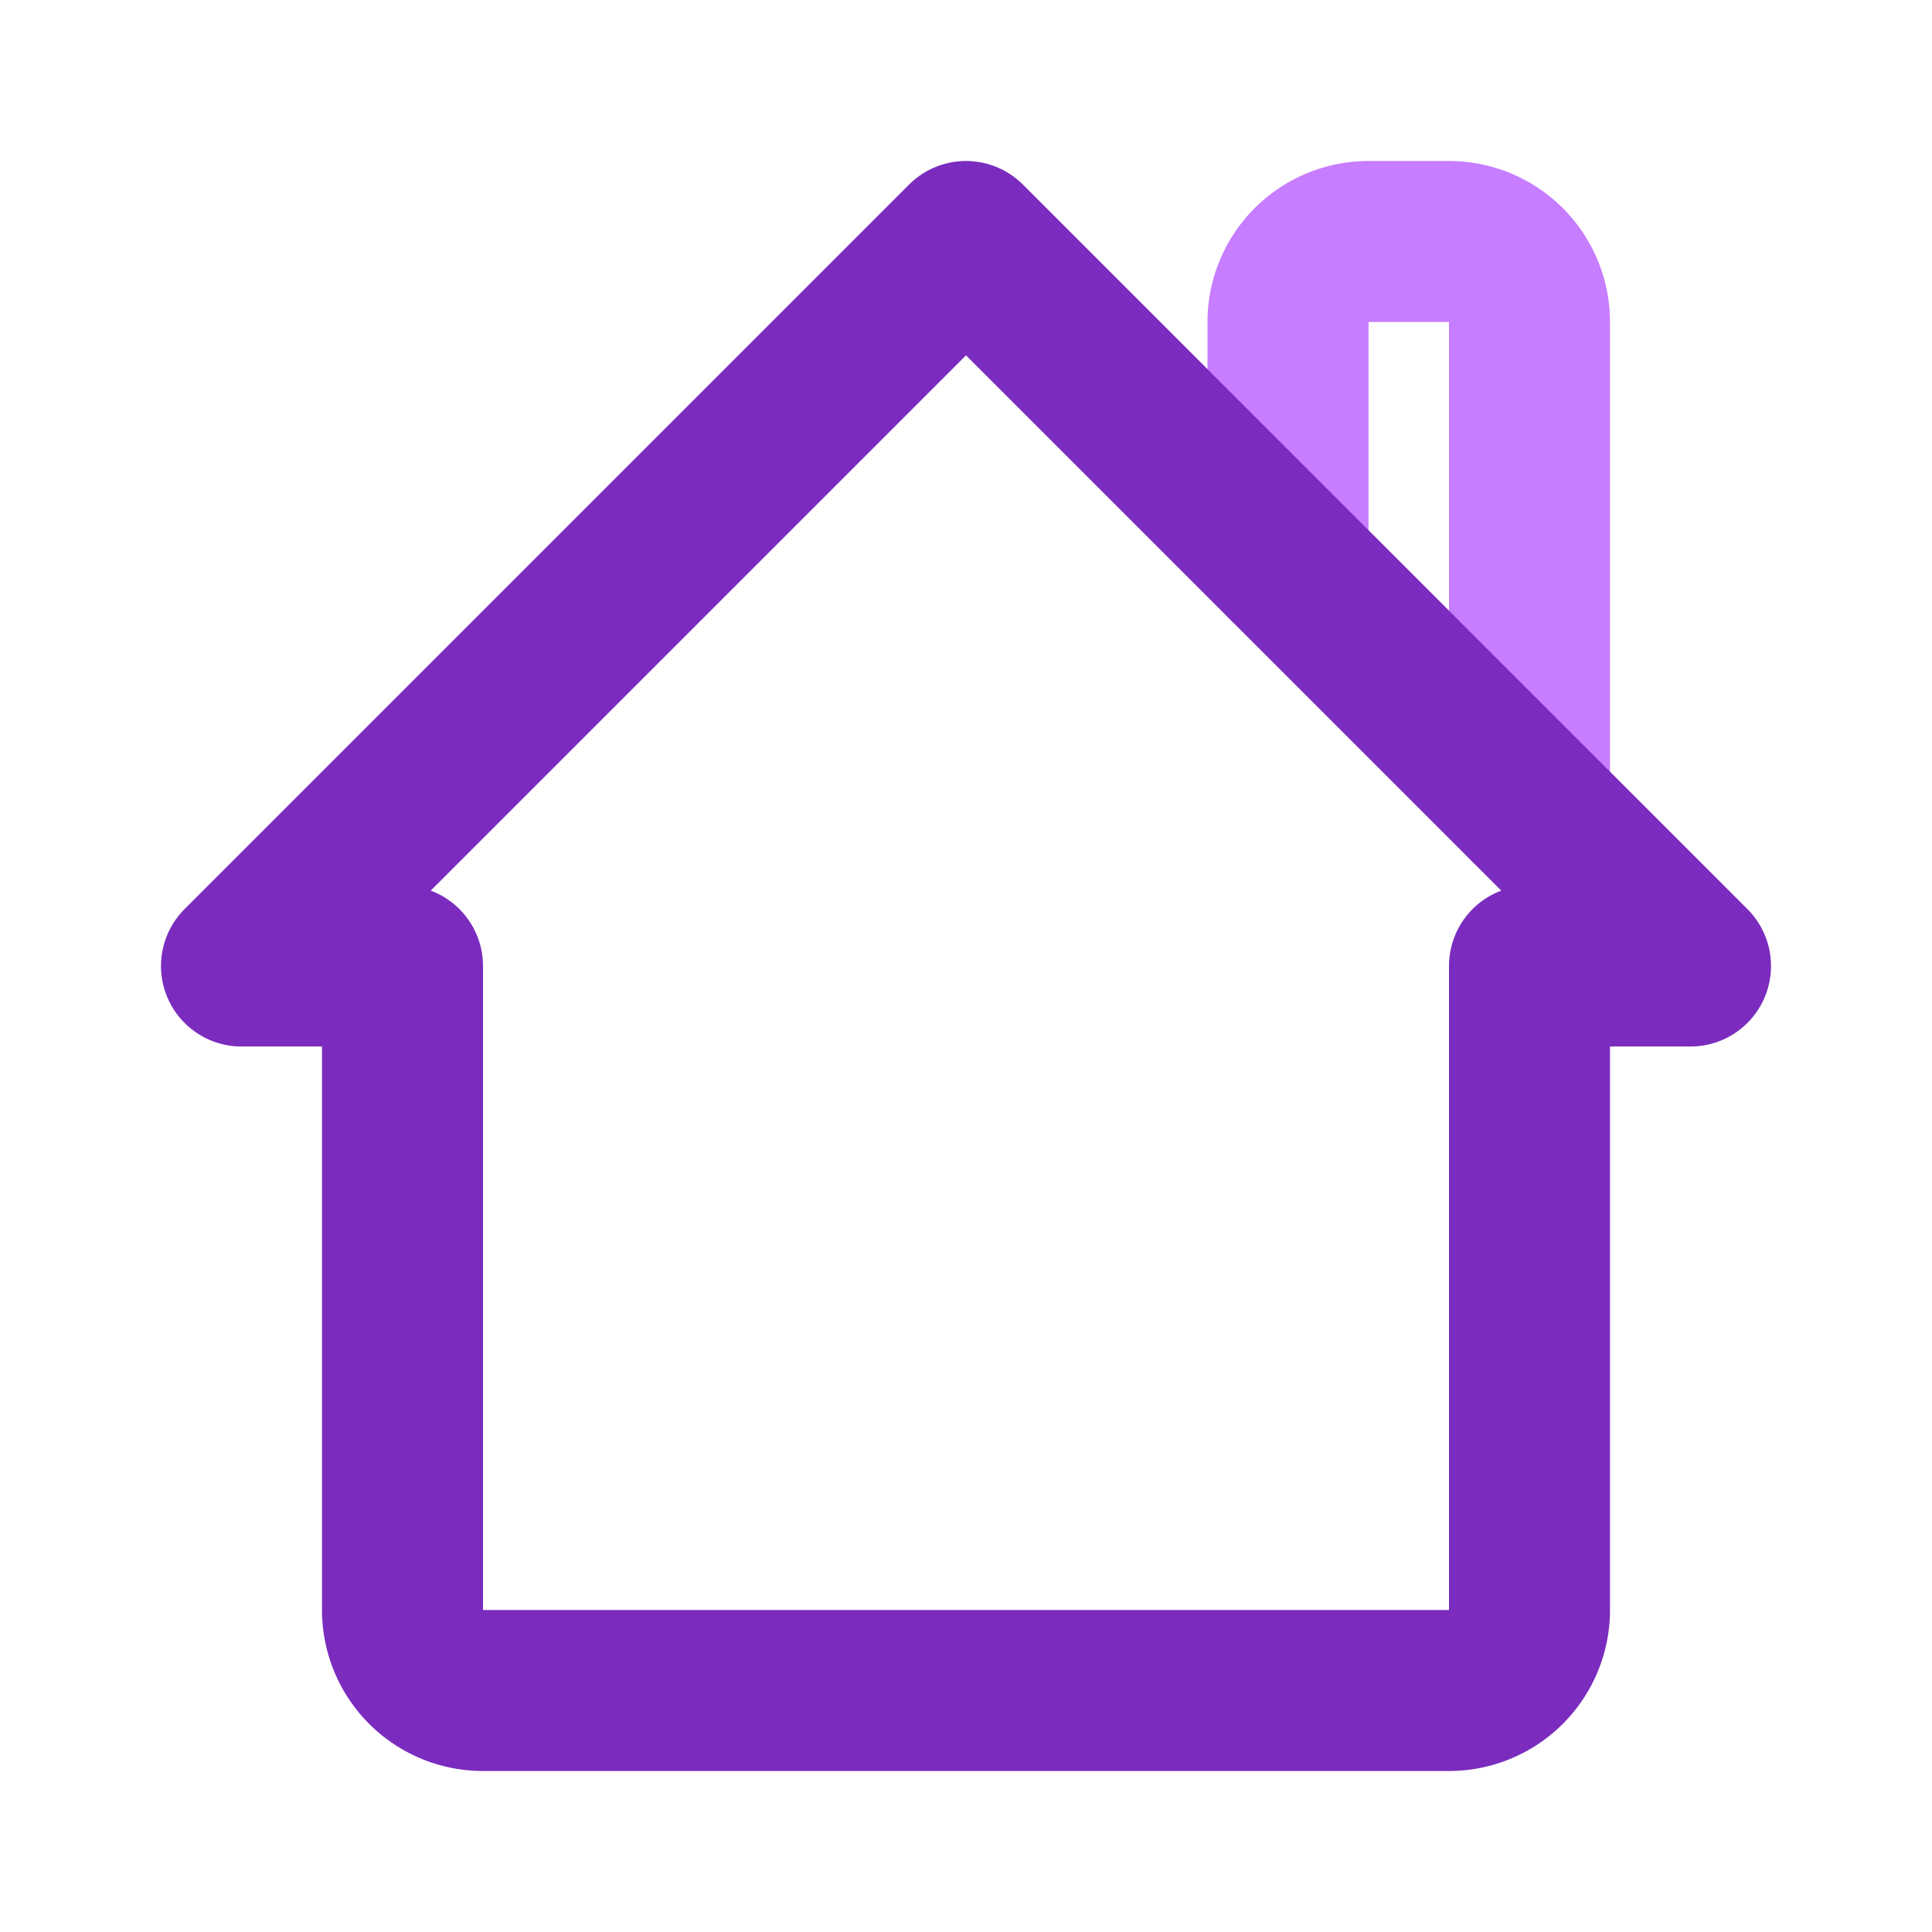 <svg class="icon line-color" width="32" height="32" id="home-alt4" data-name="Line color" xmlns="http://www.w3.org/2000/svg" viewBox="0 0 24 24"><path id="secondary" d="M16,7V4a1,1,0,0,1,1-1h1a1,1,0,0,1,1,1v6" style="fill: none; stroke: rgb(199, 125, 255); stroke-linecap: round; stroke-linejoin: round; stroke-width: 2;"></path><path id="primary" d="M21,12H19v8a1,1,0,0,1-1,1H6a1,1,0,0,1-1-1V12H3l9-9Z" style="fill: none; stroke: rgb(123, 44, 191); stroke-linecap: round; stroke-linejoin: round; stroke-width: 2;"></path></svg>